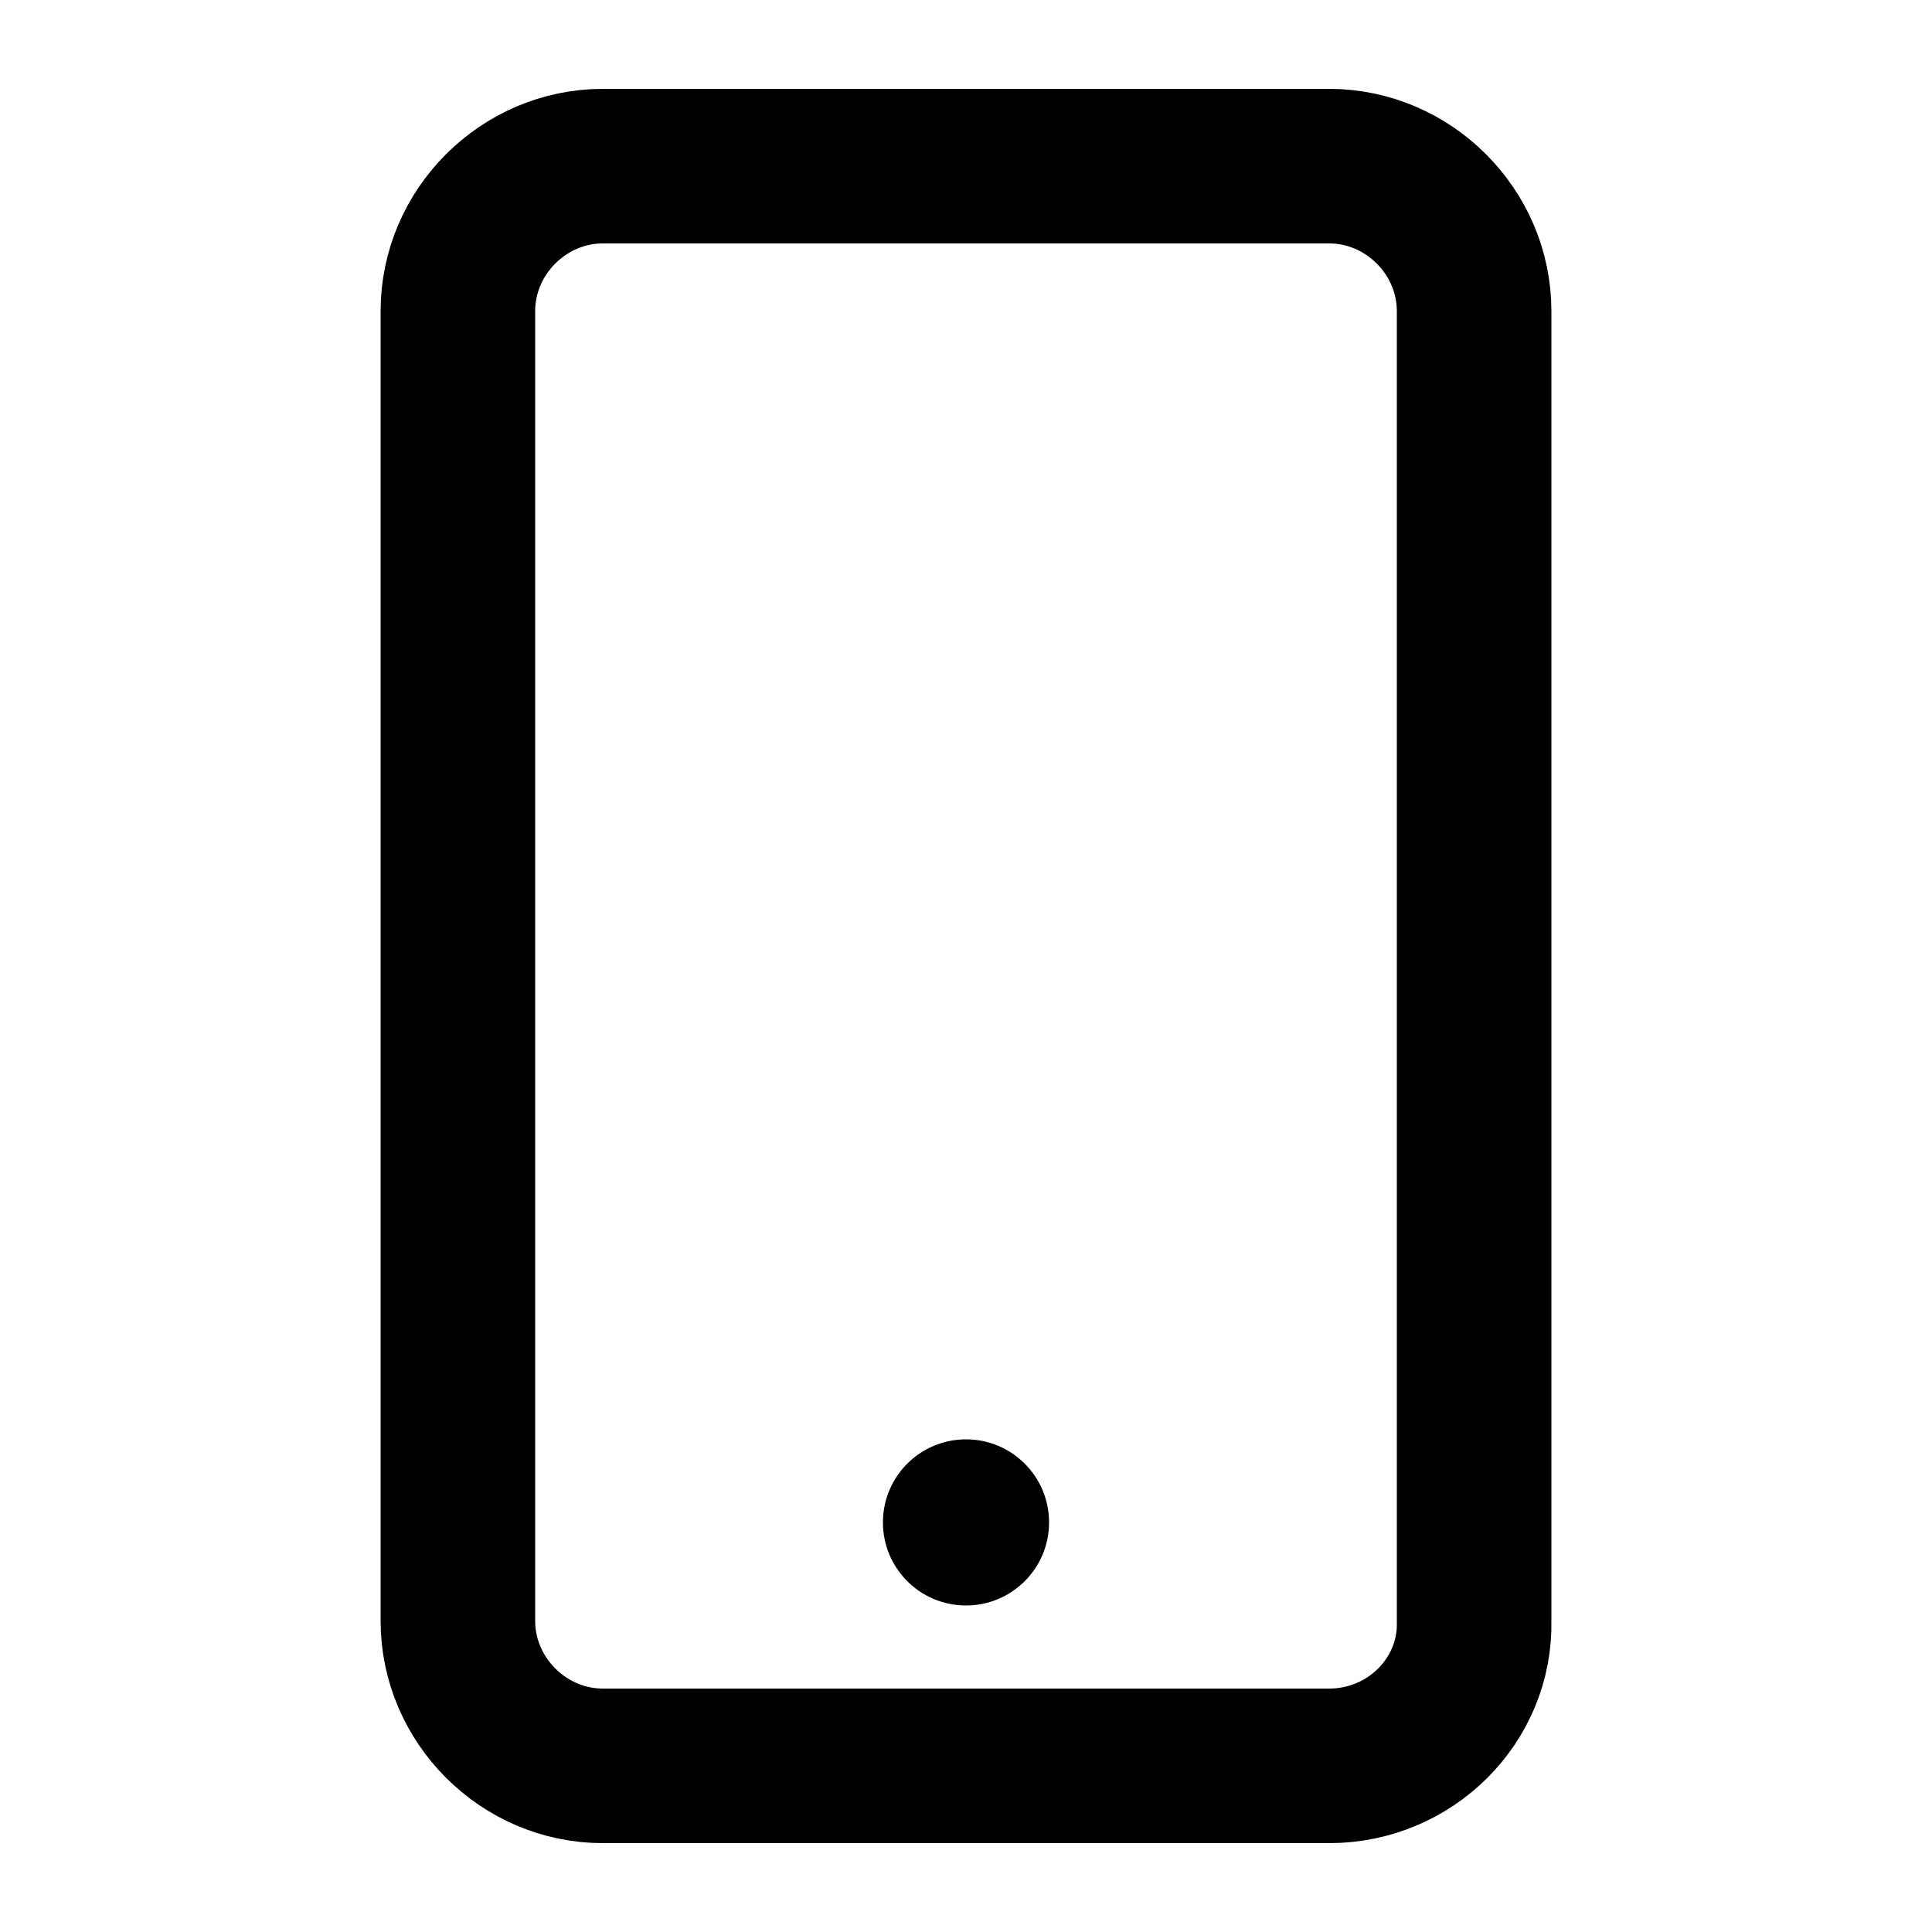 <svg xmlns="http://www.w3.org/2000/svg" viewBox="0 0 100 100"><path d="M68.8 91.4H31.2c-4.1 0-7.5-3.4-7.5-7.5V16.1c0-4.1 3.4-7.5 7.5-7.5h37.6c4.1 0 7.5 3.4 7.5 7.5v67.8c.1 4.1-3.3 7.5-7.5 7.5z" fill="none" stroke="#000" stroke-width="8" stroke-miterlimit="10"/><circle cx="50" cy="78.8" r="3.8" stroke="#000" stroke-miterlimit="10"/></svg>
